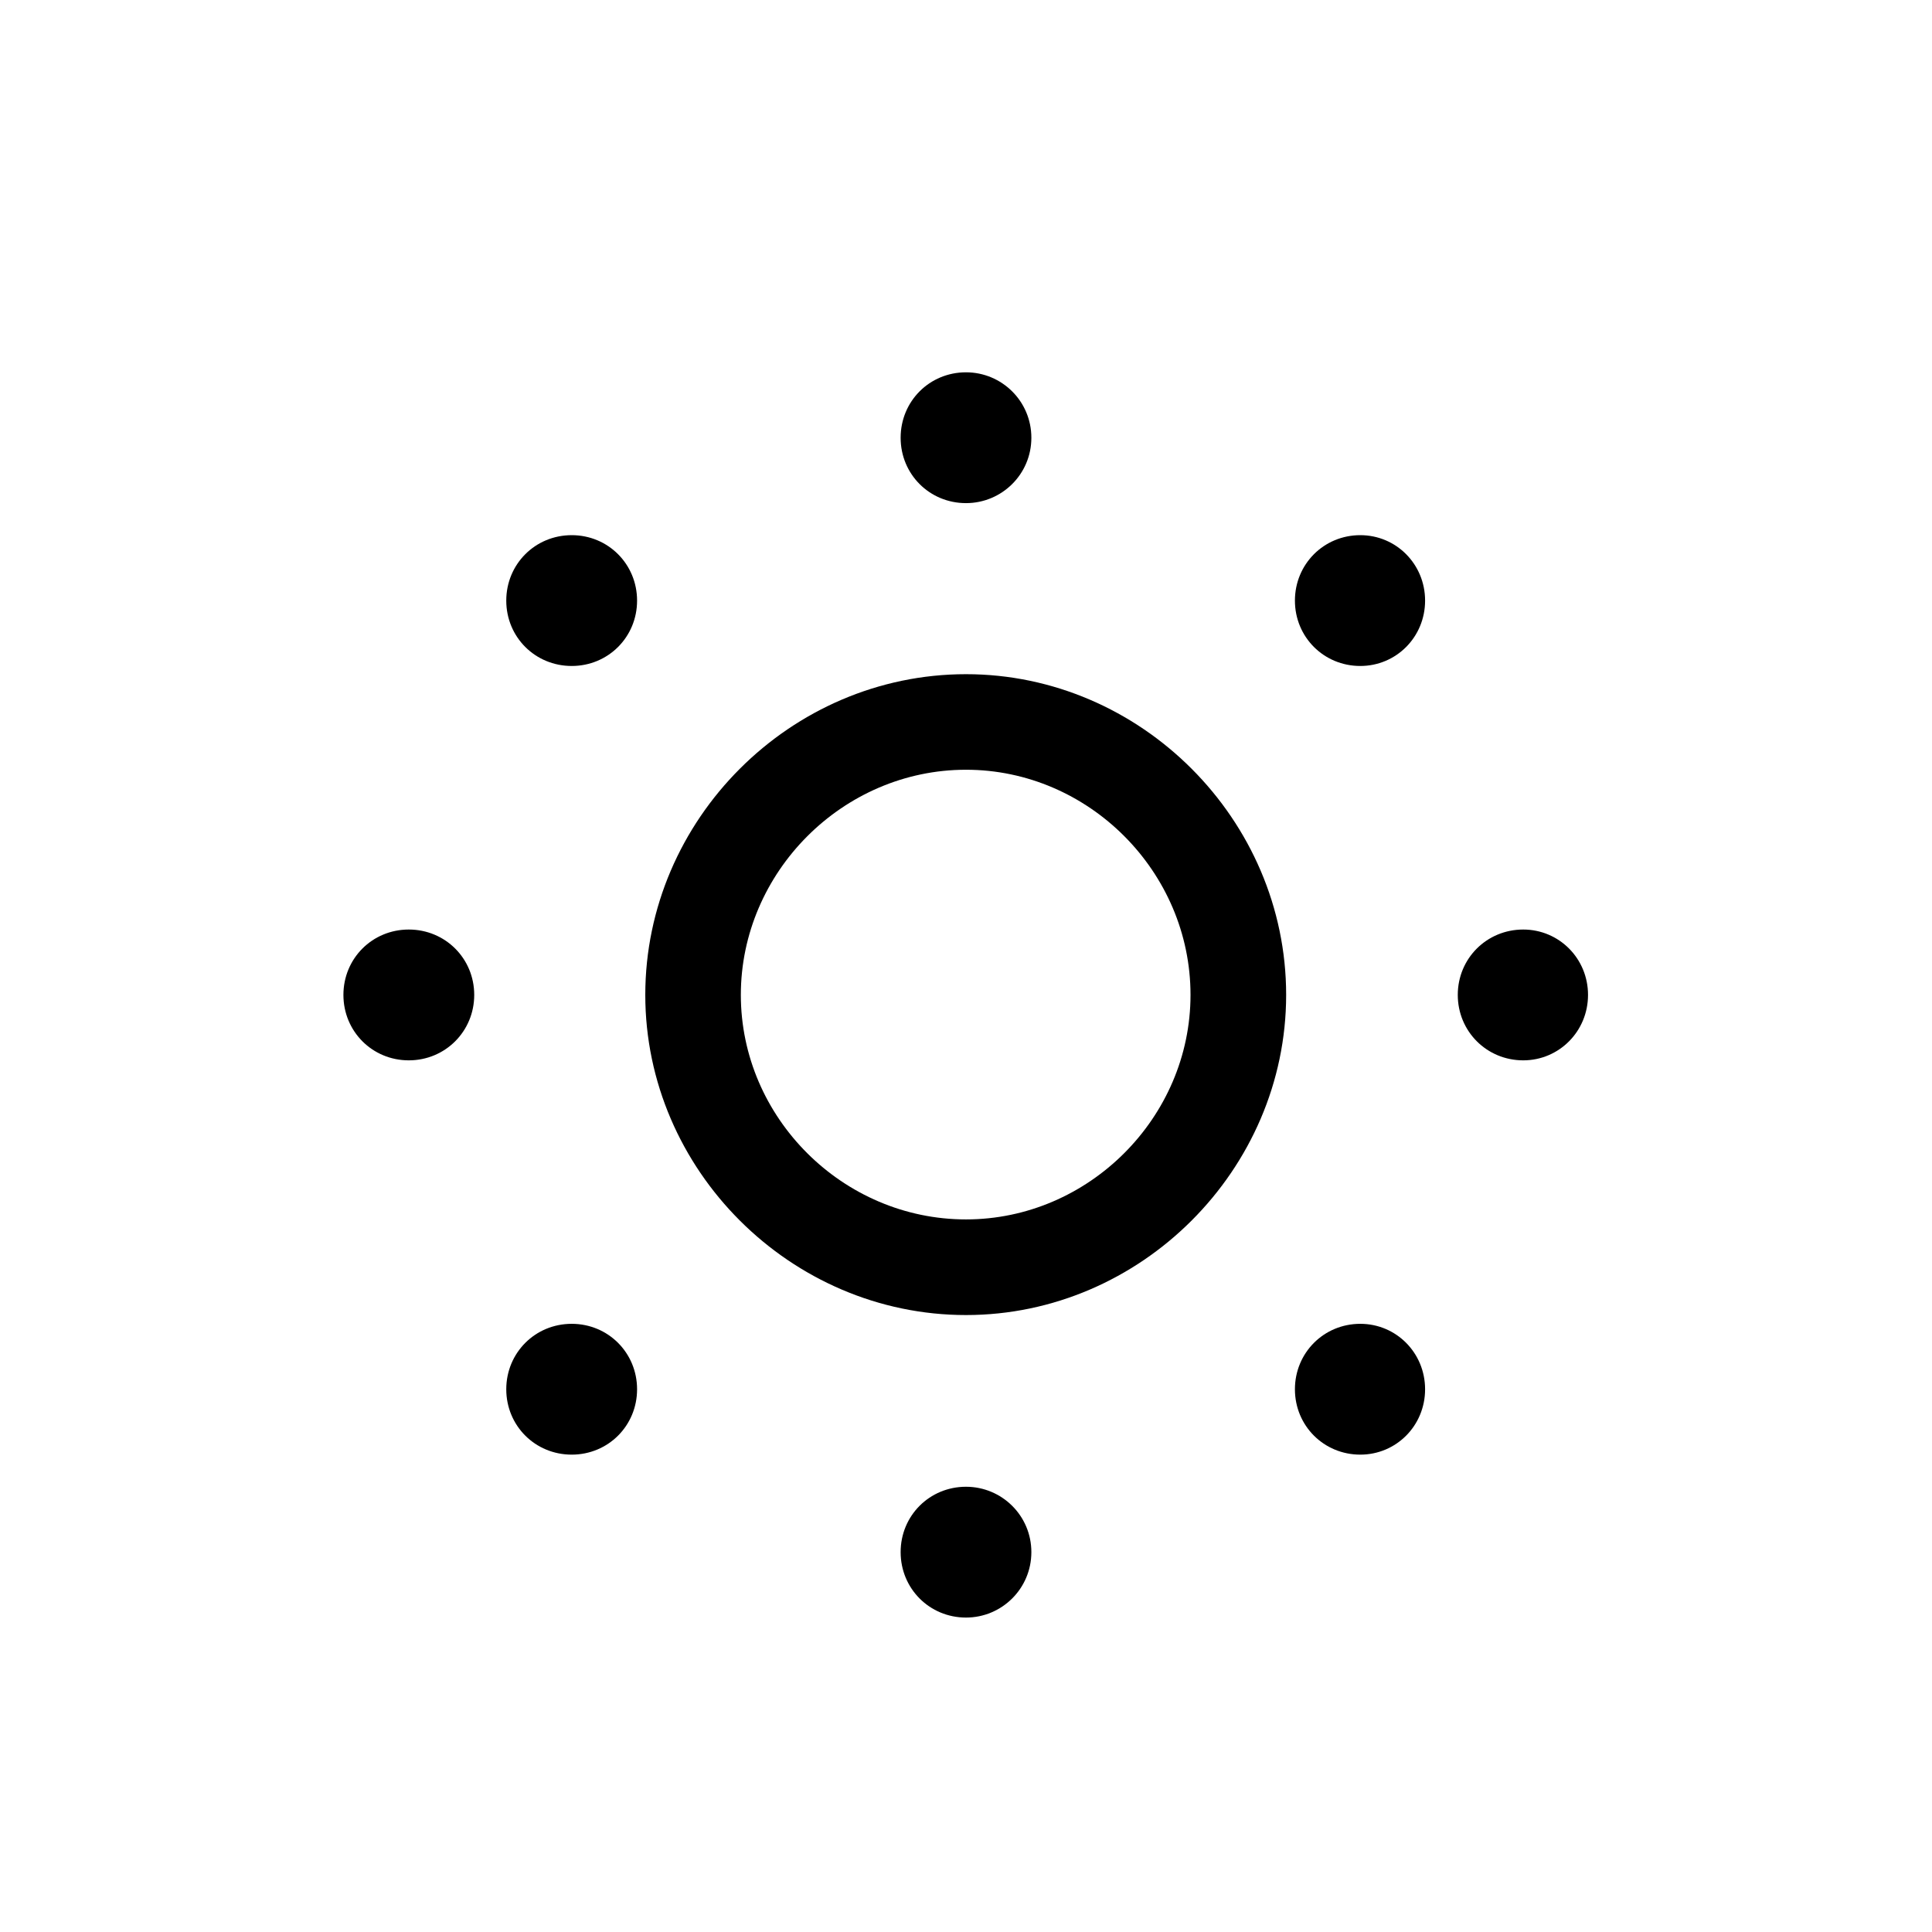 <svg width="24" height="24" viewBox="0 0 24 24" fill="none" xmlns="http://www.w3.org/2000/svg">
    <path d="M12 6.25C11.547 6.25 11.188 5.891 11.188 5.438C11.188 4.984 11.547 4.625 12 4.625C12.445 4.625 12.812 4.984 12.812 5.438C12.812 5.891 12.445 6.25 12 6.25ZM16.898 8.273C16.445 8.273 16.086 7.914 16.086 7.461C16.086 7.008 16.445 6.648 16.898 6.648C17.344 6.648 17.703 7.008 17.703 7.461C17.703 7.914 17.344 8.273 16.898 8.273ZM7.102 8.273C6.648 8.273 6.289 7.914 6.289 7.461C6.289 7.008 6.648 6.648 7.102 6.648C7.555 6.648 7.914 7.008 7.914 7.461C7.914 7.914 7.555 8.273 7.102 8.273ZM12 16.336C9.82 16.336 8.016 14.531 8.016 12.359C8.016 10.18 9.82 8.375 12 8.375C14.172 8.375 15.977 10.18 15.977 12.359C15.977 14.531 14.172 16.336 12 16.336ZM12 15.148C13.523 15.148 14.789 13.883 14.789 12.359C14.789 10.828 13.523 9.562 12 9.562C10.469 9.562 9.203 10.836 9.203 12.359C9.203 13.883 10.469 15.148 12 15.148ZM18.922 13.172C18.469 13.172 18.109 12.812 18.109 12.359C18.109 11.906 18.469 11.547 18.922 11.547C19.367 11.547 19.727 11.906 19.727 12.359C19.727 12.812 19.367 13.172 18.922 13.172ZM5.078 13.172C4.625 13.172 4.266 12.812 4.266 12.359C4.266 11.906 4.625 11.547 5.078 11.547C5.531 11.547 5.891 11.906 5.891 12.359C5.891 12.812 5.531 13.172 5.078 13.172ZM16.898 18.07C16.445 18.07 16.086 17.711 16.086 17.258C16.086 16.805 16.445 16.445 16.898 16.445C17.344 16.445 17.703 16.805 17.703 17.258C17.703 17.711 17.344 18.07 16.898 18.07ZM7.102 18.07C6.648 18.07 6.289 17.711 6.289 17.258C6.289 16.805 6.648 16.445 7.102 16.445C7.555 16.445 7.914 16.805 7.914 17.258C7.914 17.711 7.555 18.07 7.102 18.07ZM12 20.094C11.547 20.094 11.188 19.734 11.188 19.281C11.188 18.828 11.547 18.469 12 18.469C12.445 18.469 12.812 18.828 12.812 19.281C12.812 19.734 12.445 20.094 12 20.094Z" fill="black"/>
</svg>
